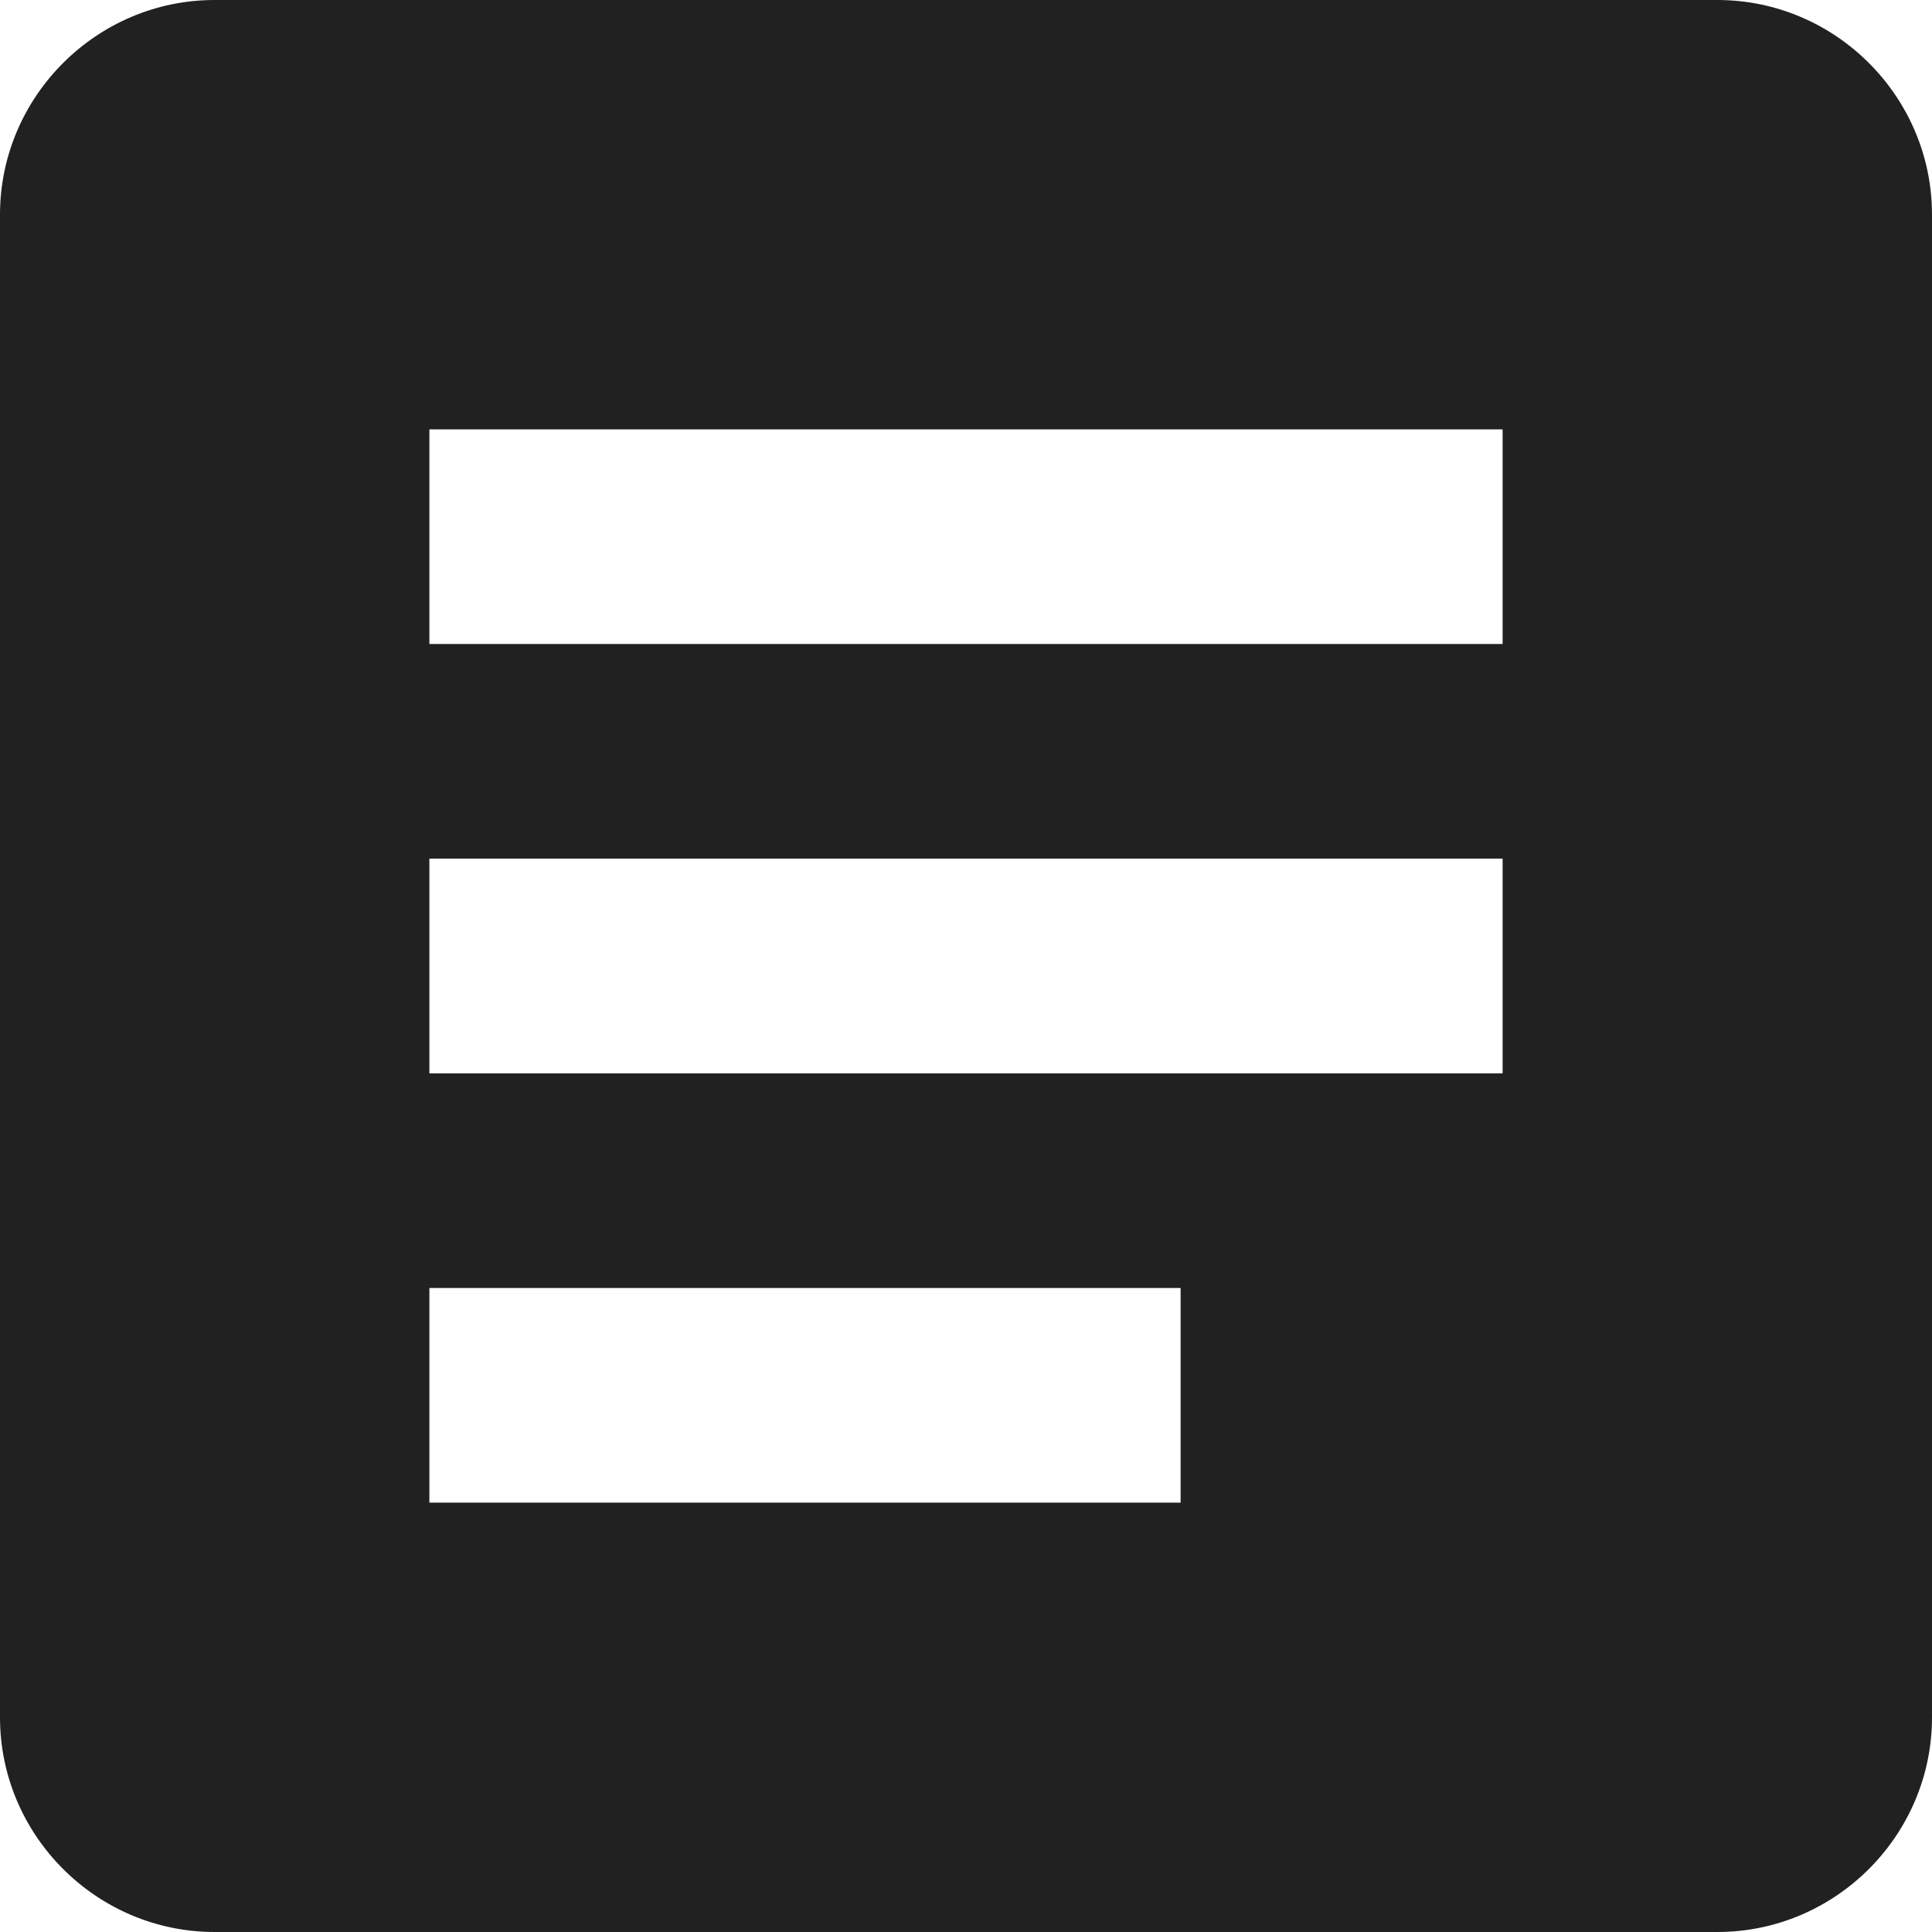 <svg width="12" height="12" viewBox="0 0 12 12" xmlns="http://www.w3.org/2000/svg">
  <title>
    article
  </title>
  <path d="M10.667 0H1.333C.6 0 0 .6 0 1.333v9.334C0 11.4.6 12 1.333 12h9.334C11.4 12 12 11.4 12 10.667V1.333C12 .6 11.4 0 10.667 0zM9.333 4H2.667V2.667h6.666V4zm0 2.667H2.667V5.333h6.666v1.334zm-2 2.666H2.667V8h4.666v1.333z" fill="#212121" fill-rule="evenodd"/>
</svg>
